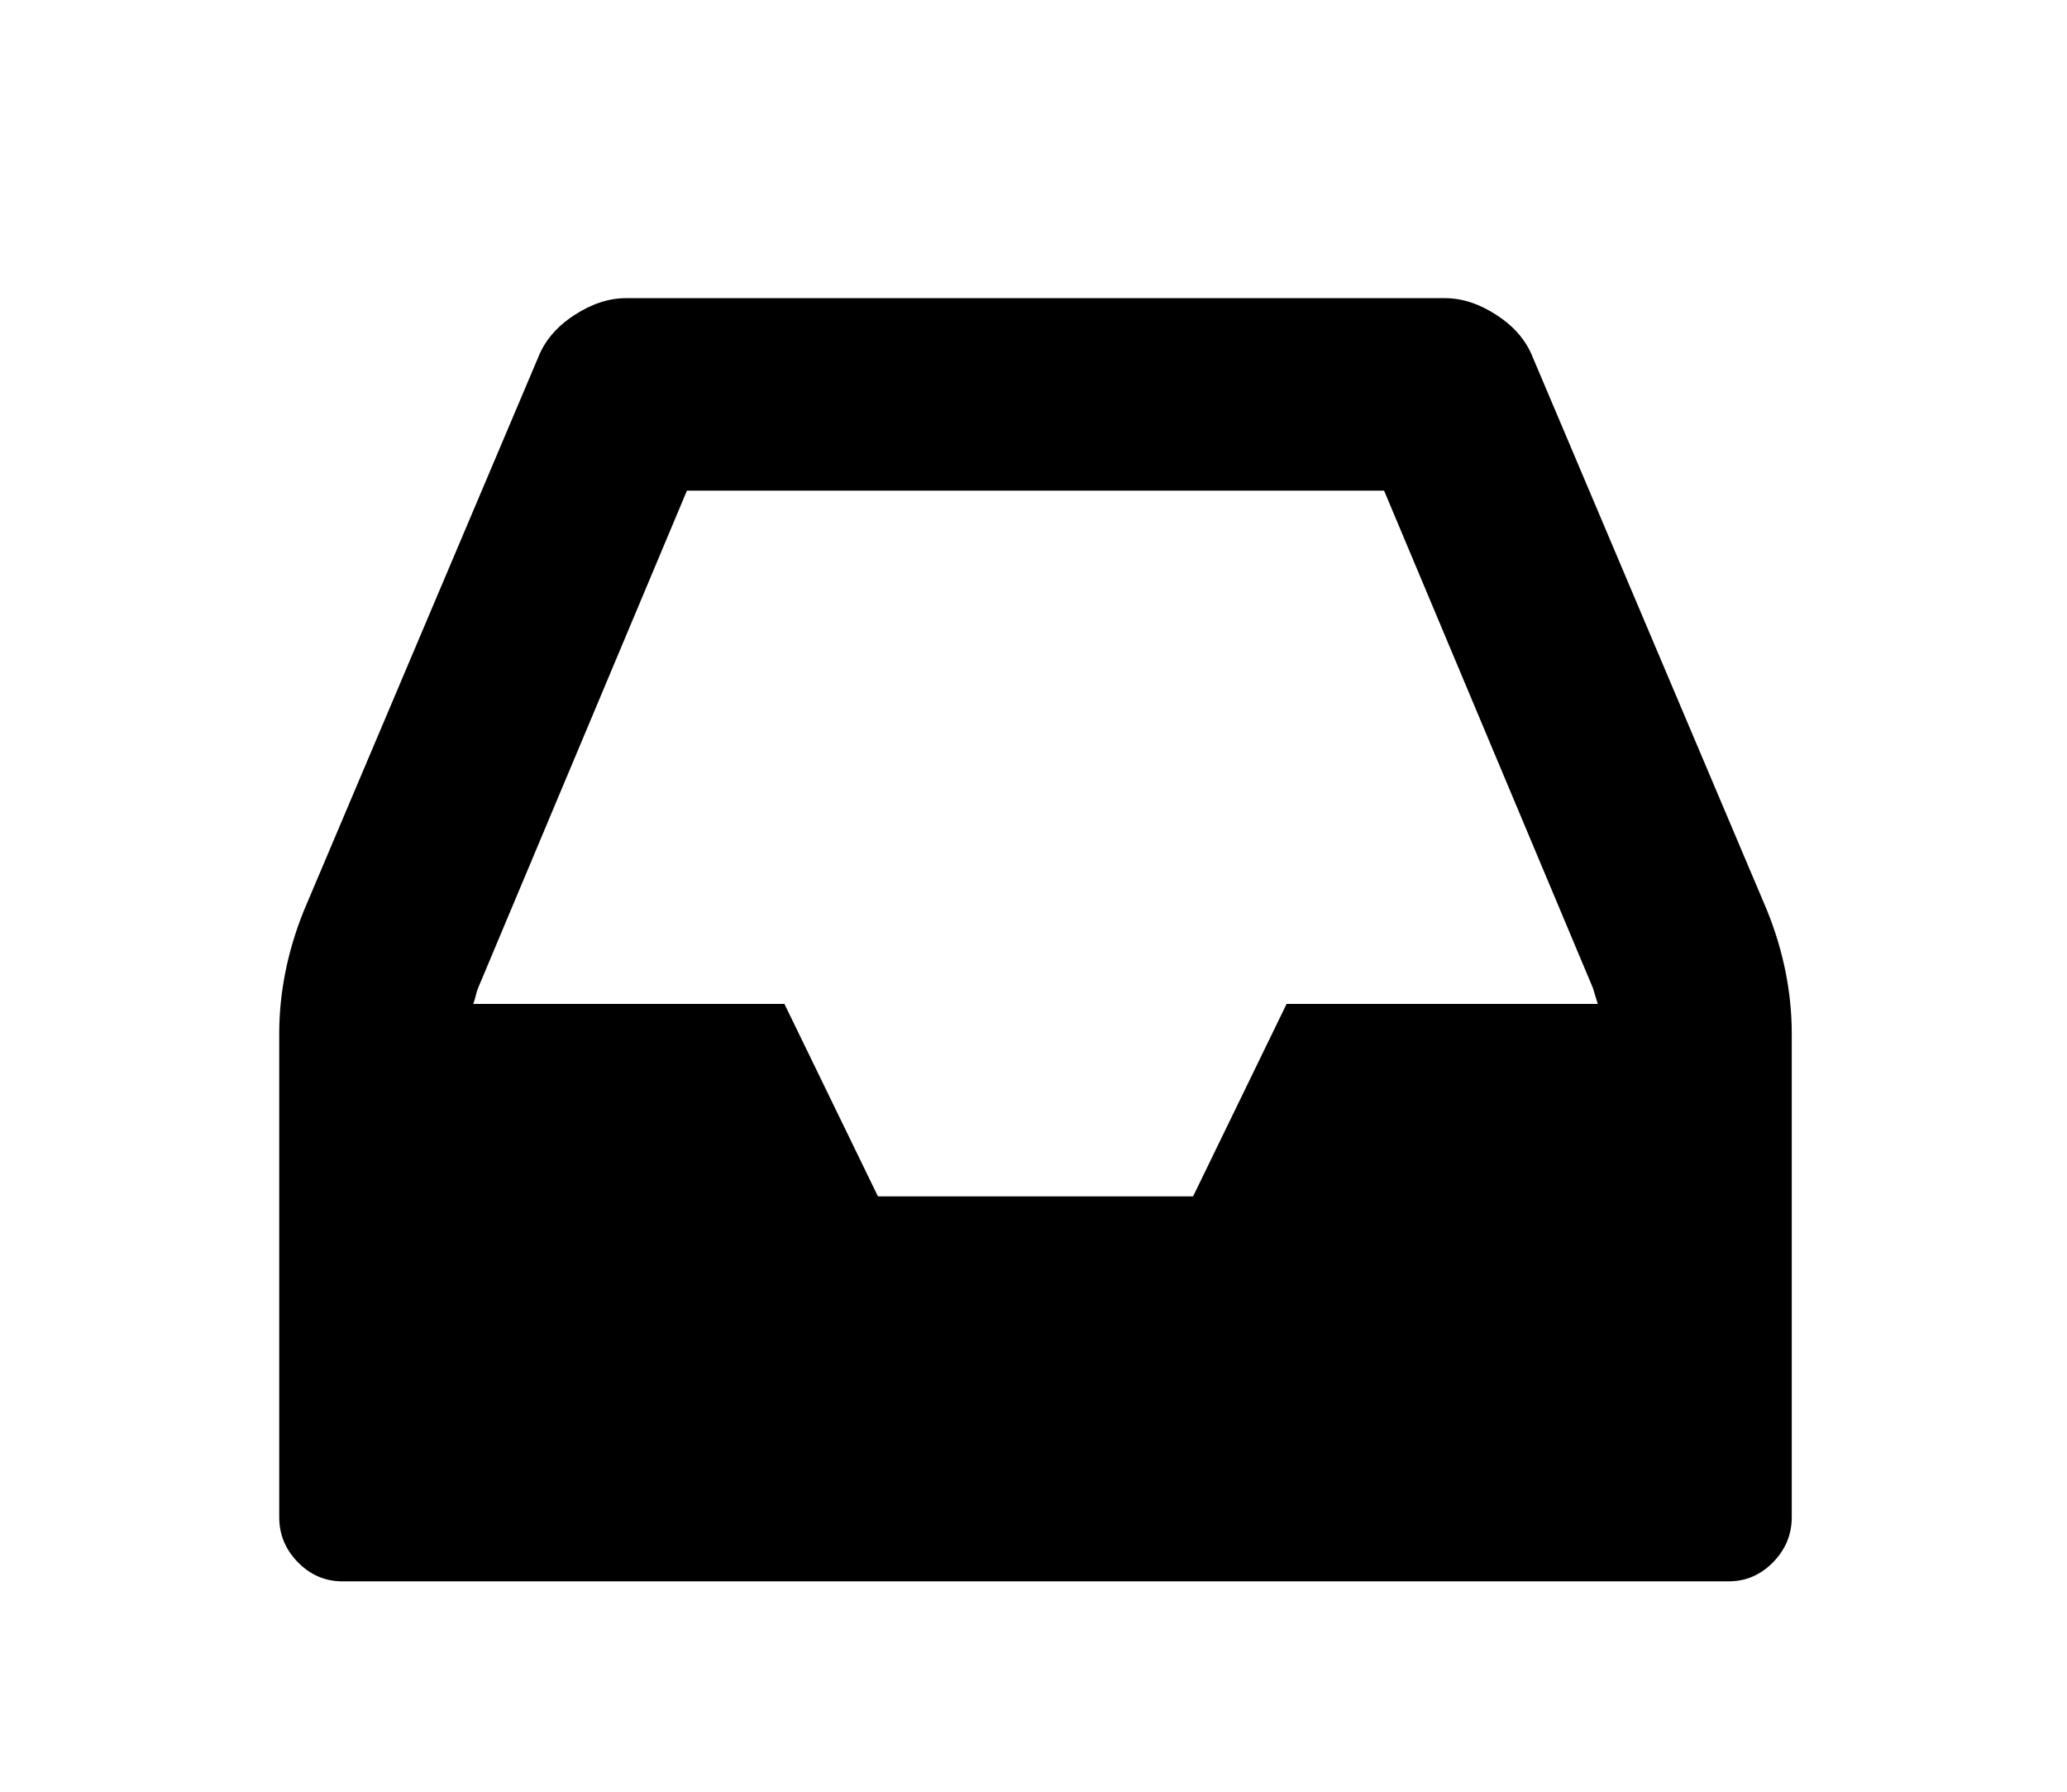<?xml version="1.0" encoding="UTF-8" standalone="no"?>
<!-- Generator: Adobe Illustrator 16.0.4, SVG Export Plug-In . SVG Version: 6.00 Build 0)  -->

<svg
   xmlns:dc="http://purl.org/dc/elements/1.1/"
   xmlns:cc="http://creativecommons.org/ns#"
   xmlns:rdf="http://www.w3.org/1999/02/22-rdf-syntax-ns#"
   xmlns:svg="http://www.w3.org/2000/svg"
   xmlns="http://www.w3.org/2000/svg"
   xmlns:sodipodi="http://sodipodi.sourceforge.net/DTD/sodipodi-0.dtd"
   xmlns:inkscape="http://www.inkscape.org/namespaces/inkscape"
   version="1.1"
   id="Capa_1"
   x="0px"
   y="0px"
   width="150"
   height="130"
   viewBox="0 0 150 130"
   enable-background="new 0 0 216 146"
   xml:space="preserve"
   inkscape:version="0.48.3.1 r9886"
   sodipodi:docname="icon-inbox.svg"><defs
   id="defs7" /><sodipodi:namedview
   pagecolor="#ffffff"
   bordercolor="#666666"
   borderopacity="1"
   objecttolerance="10"
   gridtolerance="10"
   guidetolerance="10"
   inkscape:pageopacity="0"
   inkscape:pageshadow="2"
   inkscape:window-width="640"
   inkscape:window-height="480"
   id="namedview5"
   showgrid="false"
   inkscape:zoom="1.4305556"
   inkscape:cx="108"
   inkscape:cy="73"
   inkscape:window-x="65"
   inkscape:window-y="24"
   inkscape:window-maximized="0"
   inkscape:current-layer="Capa_1" />
<path
   d="M 128.241,66.075 111.232,25.925 c -0.476,-1.213 -1.345,-2.231 -2.608,-3.055 -1.262,-0.825 -2.513,-1.236 -3.751,-1.236 H 45.418 c -1.238,0 -2.489,0.412 -3.751,1.236 -1.262,0.824 -2.132,1.842 -2.609,3.055 L 22.05,66.075 c -1.191,2.958 -1.787,5.94 -1.787,8.946 v 35.059 c 0,1.261 0.453,2.352 1.358,3.273 0.906,0.921 1.978,1.382 3.216,1.382 H 125.454 c 1.238,0 2.31,-0.461 3.215,-1.382 0.904,-0.921 1.357,-2.012 1.357,-3.273 V 75.021 c 0,-3.006 -0.594,-5.989 -1.786,-8.946 z M 93.367,72.839 86.58,86.805 H 63.712 L 56.924,72.839 H 34.341 c 0.048,-0.096 0.107,-0.29 0.179,-0.581 0.072,-0.29 0.132,-0.485 0.179,-0.581 L 49.849,35.601 h 50.594 l 15.149,36.076 c 0.049,0.146 0.108,0.34 0.178,0.581 0.072,0.242 0.131,0.436 0.18,0.581 H 93.367 z"
   id="path3"
   inkscape:connector-curvature="0" />
</svg>